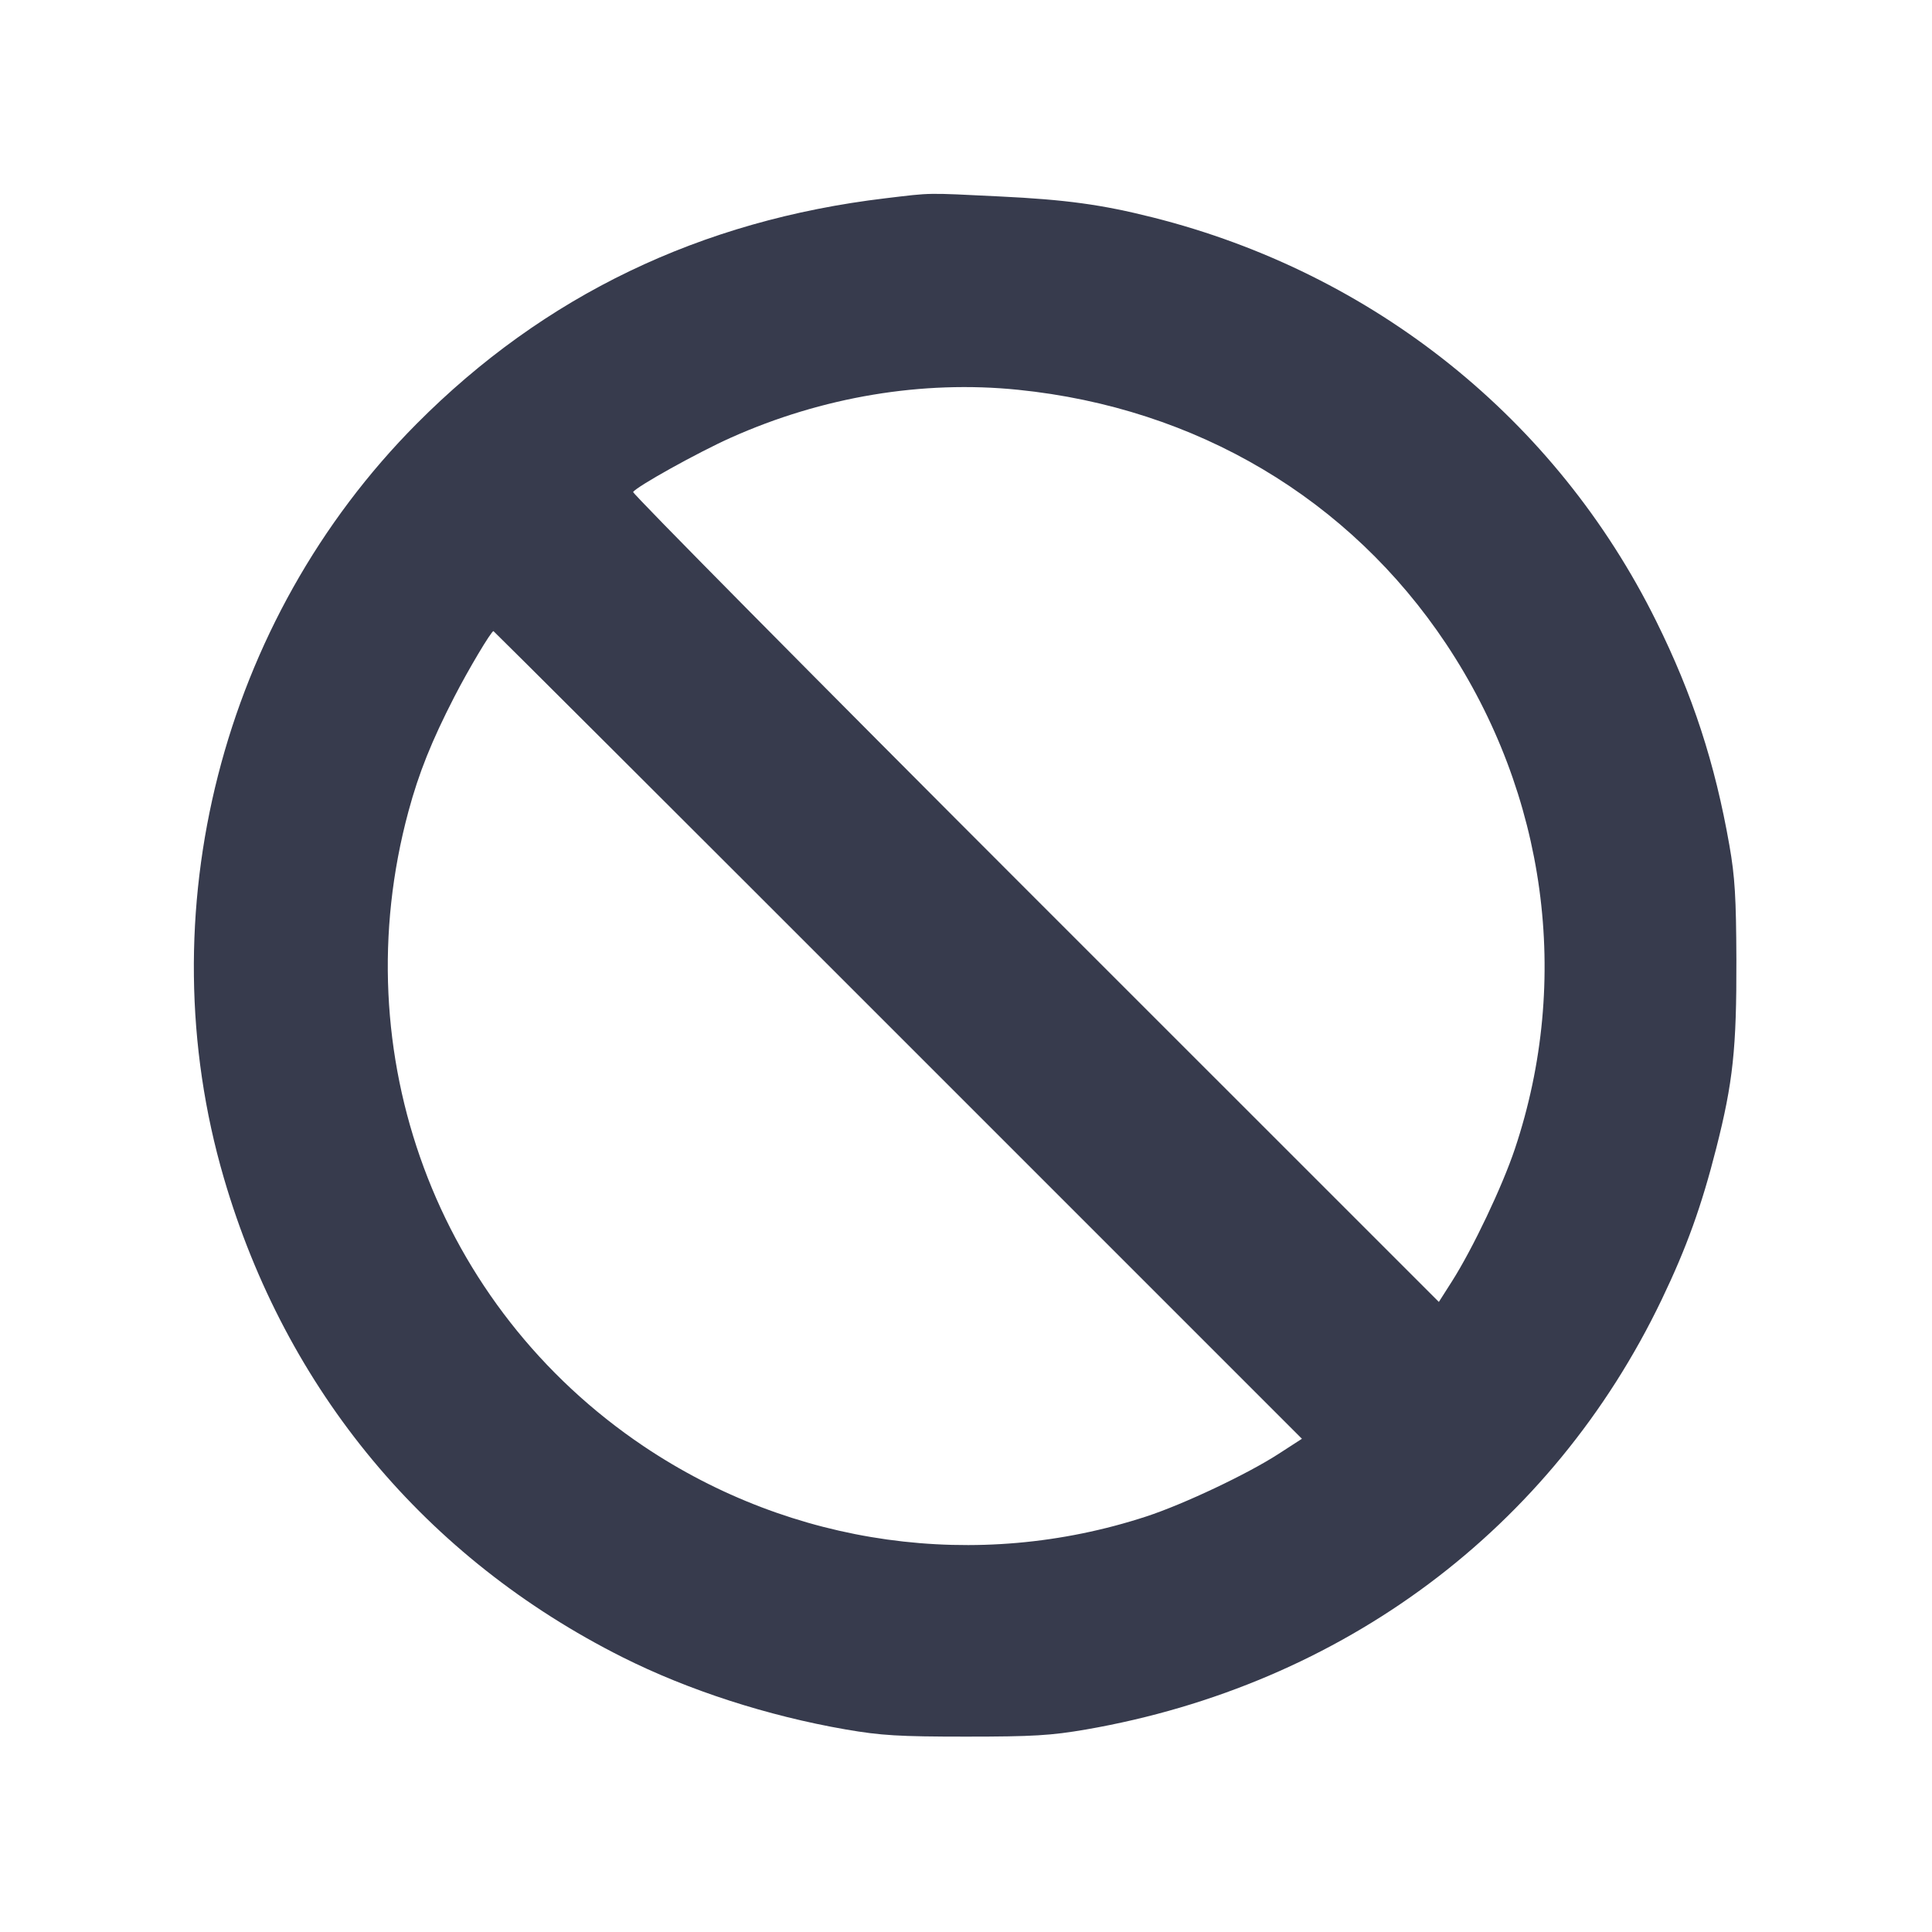 <svg width="24" height="24" viewBox="0 0 24 24" fill="none" xmlns="http://www.w3.org/2000/svg"><path d="M11.000 2.463 C 8.701 2.737,6.759 3.671,5.175 5.265 C 2.751 7.704,1.820 11.347,2.781 14.634 C 3.551 17.270,5.288 19.358,7.732 20.586 C 8.548 20.996,9.533 21.315,10.507 21.484 C 10.943 21.559,11.167 21.573,12.000 21.573 C 12.833 21.573,13.057 21.559,13.493 21.484 C 16.681 20.930,19.280 18.988,20.644 16.140 C 20.953 15.495,21.137 14.984,21.320 14.263 C 21.528 13.445,21.573 13.025,21.570 11.920 C 21.567 11.152,21.552 10.892,21.483 10.500 C 21.304 9.479,21.026 8.628,20.573 7.714 C 19.332 5.208,17.068 3.393,14.321 2.701 C 13.686 2.541,13.242 2.480,12.412 2.440 C 11.490 2.395,11.587 2.393,11.000 2.463 M12.646 4.842 C 14.863 5.067,16.763 6.195,17.964 7.998 C 19.209 9.868,19.523 12.168,18.818 14.273 C 18.663 14.736,18.297 15.508,18.037 15.917 L 17.874 16.173 12.859 11.159 C 10.101 8.401,7.854 6.130,7.865 6.112 C 7.906 6.045,8.670 5.620,9.077 5.438 C 10.213 4.929,11.458 4.721,12.646 4.842 M11.157 12.857 L 16.173 17.873 15.884 18.060 C 15.495 18.312,14.704 18.686,14.240 18.838 C 12.137 19.526,9.841 19.205,7.996 17.966 C 5.424 16.237,4.259 13.092,5.074 10.079 C 5.202 9.604,5.363 9.202,5.643 8.658 C 5.816 8.321,6.102 7.840,6.130 7.840 C 6.135 7.840,8.398 10.097,11.157 12.857 " fill="#373B4D" stroke="none" fill-rule="evenodd"></path></svg>